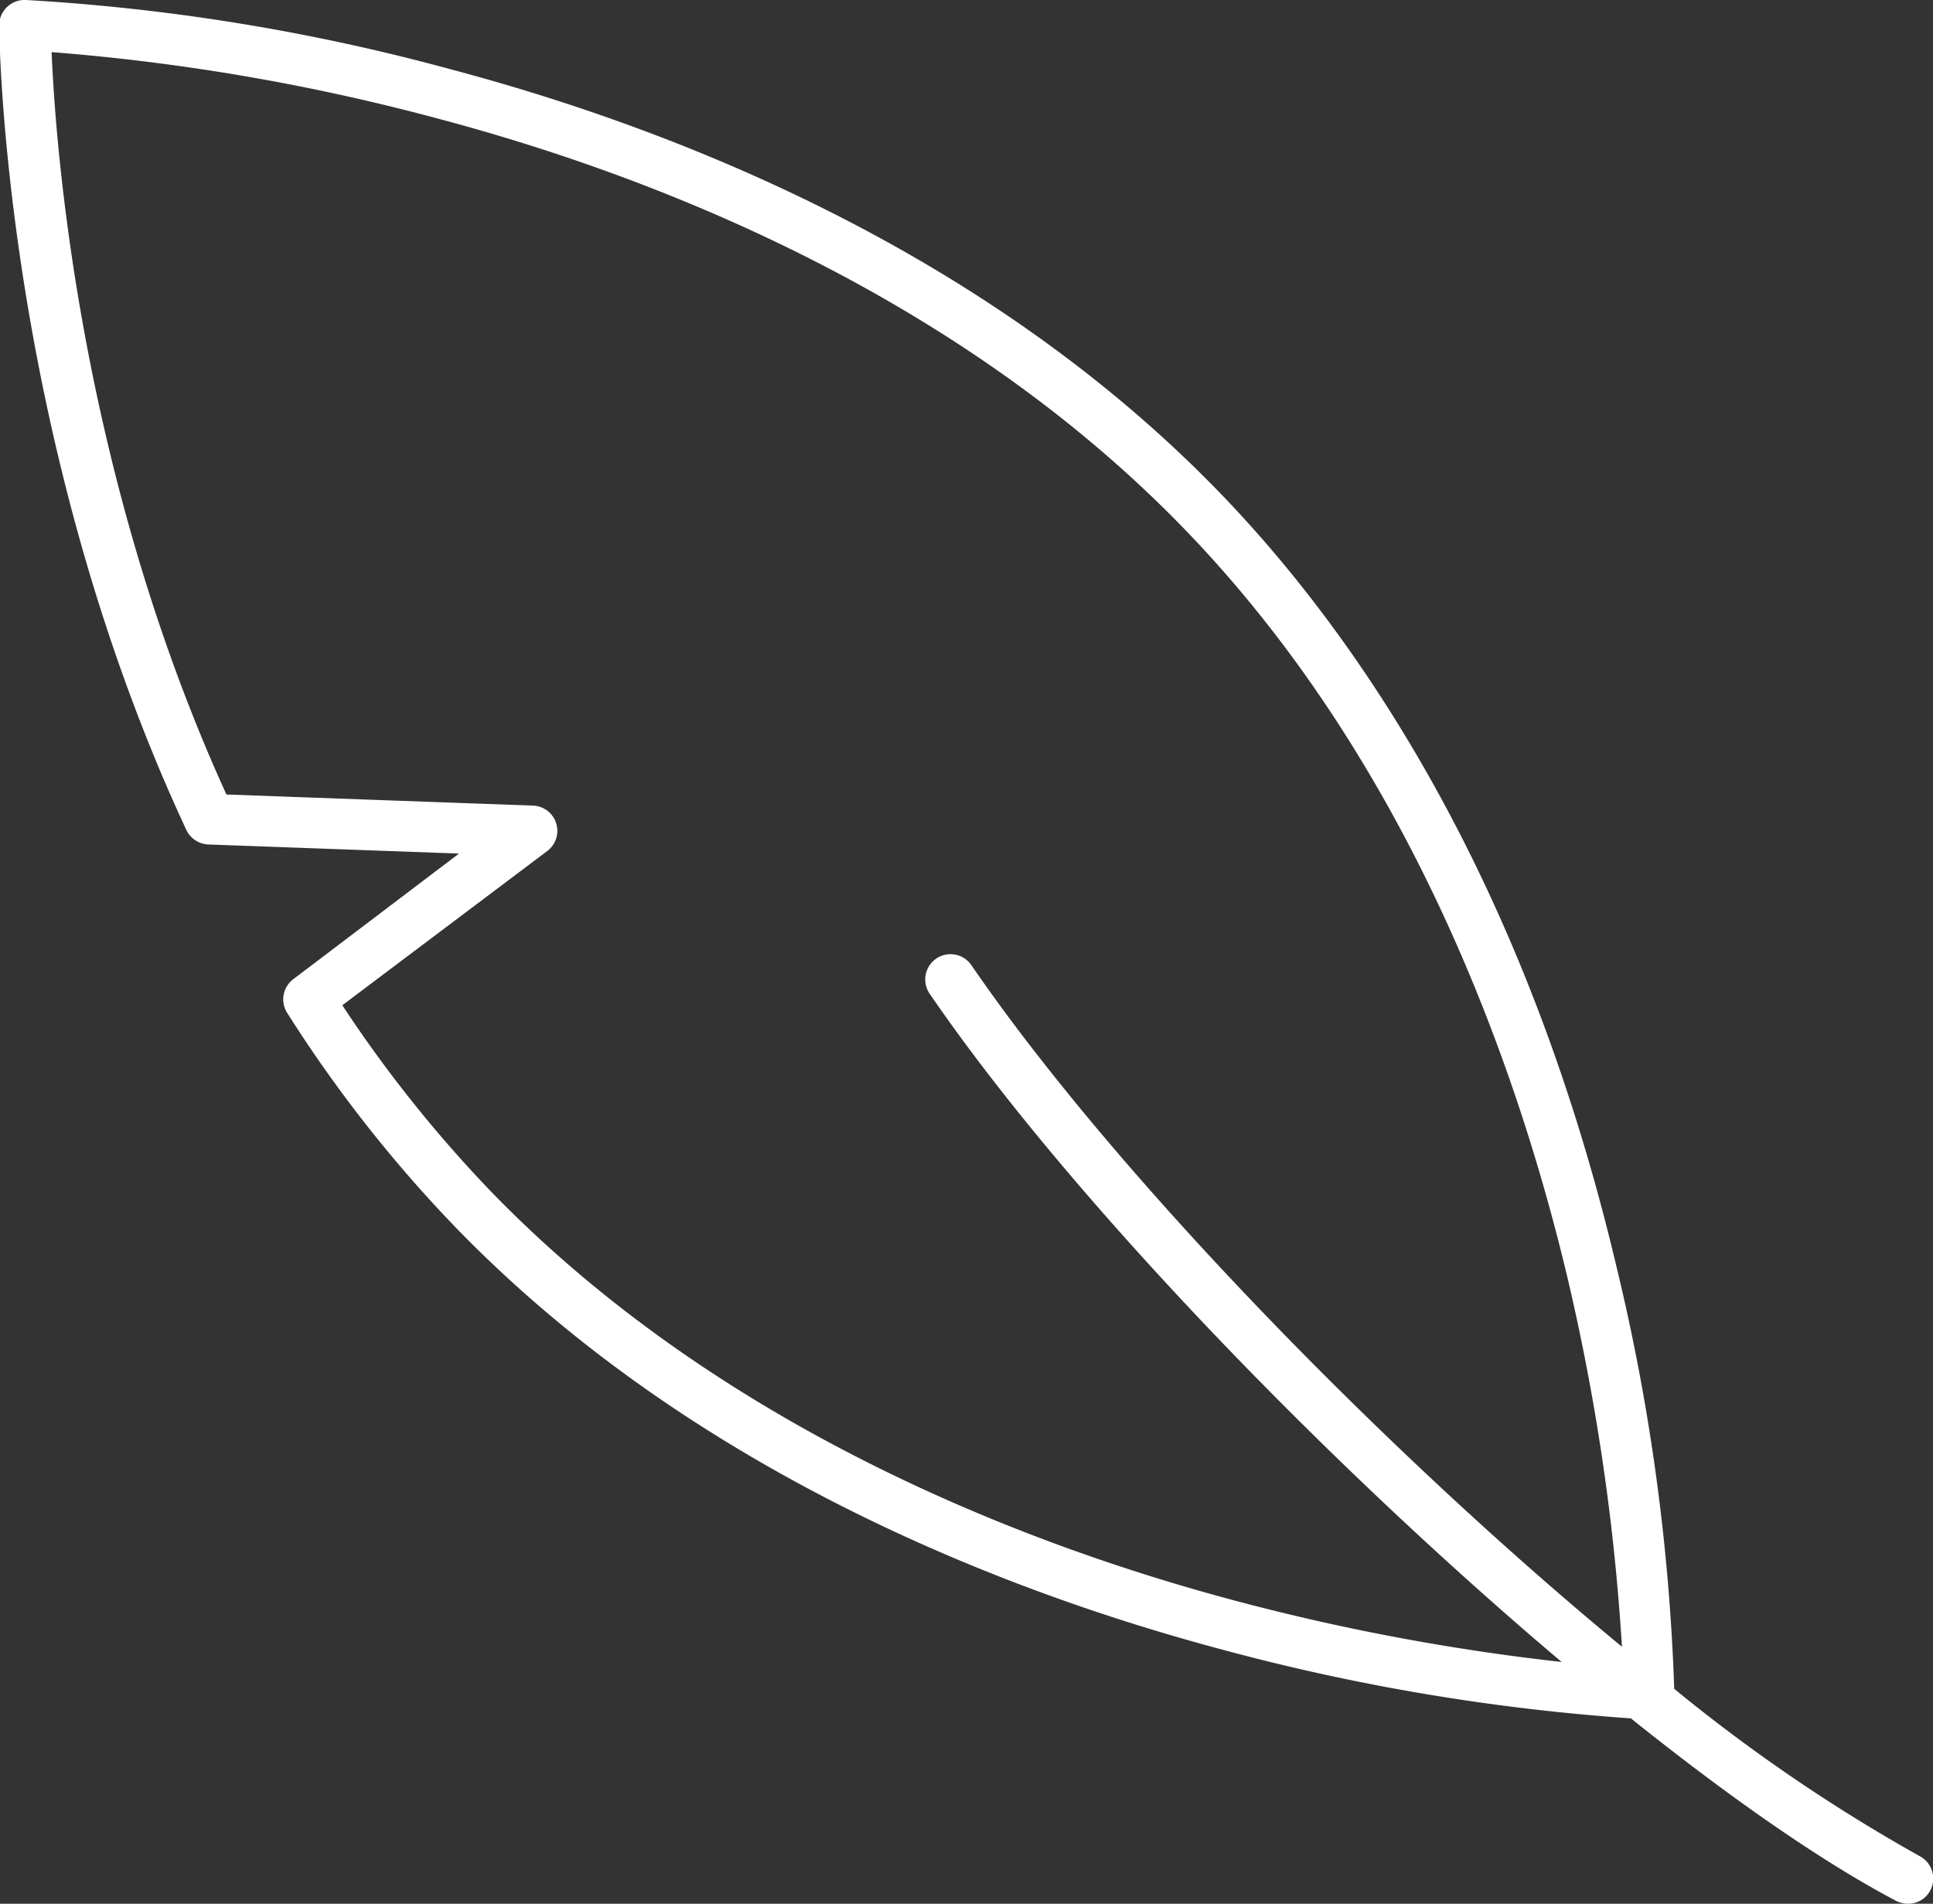 <svg id="Calque_1" data-name="Calque 1" xmlns="http://www.w3.org/2000/svg" viewBox="0 0 144.61 142.45"><rect x="0" y="0" width="144.61" height="142.45" fill="#333333" stroke="none"/><defs><style>.cls-1{fill:#fff;}</style></defs><path class="cls-1" d="M754.66,451.66a125.63,125.63,0,0,1-18.35-12.51,156.17,156.17,0,0,0-4.3-31.51c-7.08-30-20.16-48.19-29.89-58.19-17.63-18.12-40.92-27.13-57.36-31.49A154.33,154.33,0,0,0,613,312.78a1.9,1.9,0,0,0-2,1.9c0,.3.22,30.65,14,60.2a1.91,1.91,0,0,0,1.65,1.09l18.75.68L633,386.05a1.89,1.89,0,0,0-.45,2.53,100.53,100.53,0,0,0,12.73,16.18c17.63,18.12,40.92,27.12,57.35,31.49a159.44,159.44,0,0,0,30.44,5.11c7.37,5.91,14.25,10.71,19.85,13.66a2,2,0,0,0,.88.21,1.87,1.87,0,0,0,1.67-1A1.9,1.9,0,0,0,754.66,451.66Zm-51.17-19.1c-15.94-4.24-38.52-13-55.52-30.44A97.05,97.05,0,0,1,636.67,388L652,376.46a1.89,1.89,0,0,0-1.07-3.4L628,372.23c-11-24.11-12.78-48.51-13.08-55.55a159,159,0,0,1,29,5c15.94,4.24,38.51,13,55.51,30.44s25.1,40.28,28.91,56.33A164,164,0,0,1,732.4,436c-17.91-14.79-38-35.44-48.67-51a1.89,1.89,0,0,0-3.12,2.14c10.38,15.15,29.63,35.09,47.28,50A166.11,166.11,0,0,1,703.49,432.56Z" transform="translate(-611.06 -312.78)"/></svg>